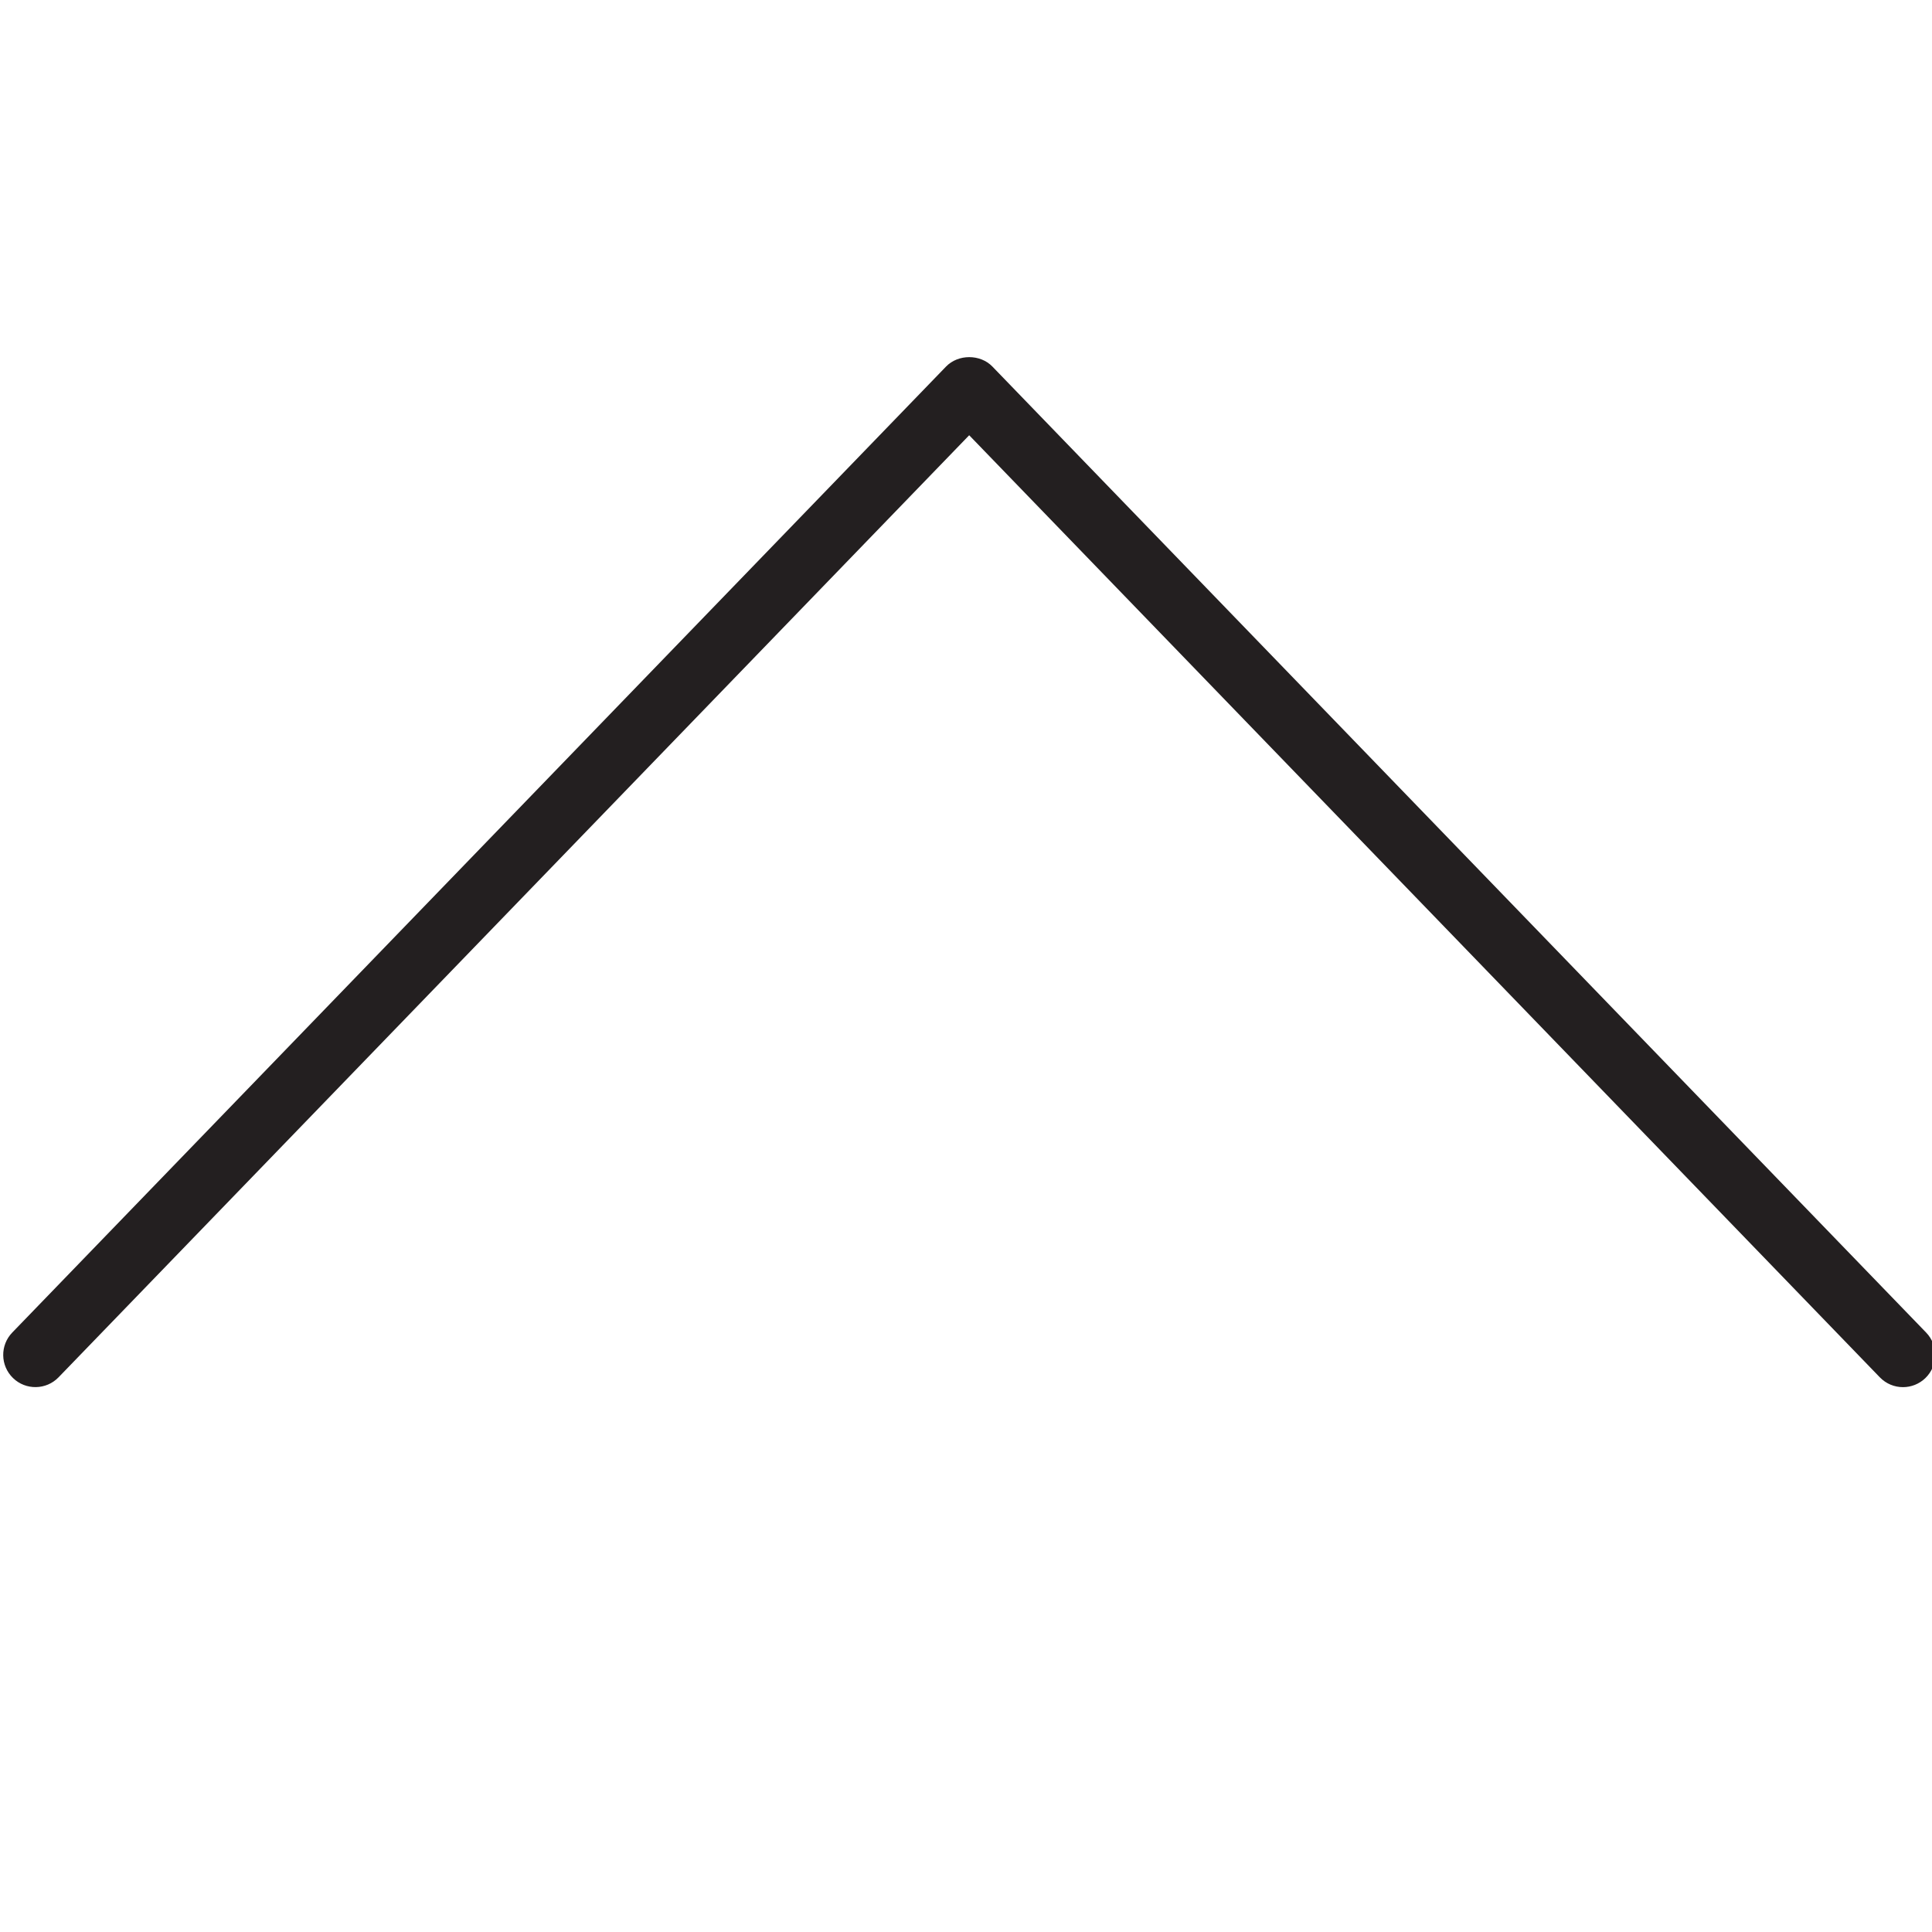 <?xml version="1.0" encoding="utf-8"?>
<!-- Generator: Adobe Illustrator 17.0.0, SVG Export Plug-In . SVG Version: 6.00 Build 0)  -->
<!DOCTYPE svg PUBLIC "-//W3C//DTD SVG 1.1//EN" "http://www.w3.org/Graphics/SVG/1.1/DTD/svg11.dtd">
<svg version="1.1" id="Layer_1" xmlns="http://www.w3.org/2000/svg" xmlns:xlink="http://www.w3.org/1999/xlink" x="0px" y="0px"
	 width="60px" height="60px" viewBox="0 0 60 60" enable-background="new 0 0 60 60" xml:space="preserve">
<g>
	<path fill="#231F20" d="M30.819,11.383c-0.376-0.389-1.061-0.389-1.438,0l-29,30c-0.384,0.397-0.373,1.03,0.024,1.414
		c0.395,0.383,1.03,0.373,1.413-0.023l28.281-29.257l28.281,29.257c0.196,0.203,0.457,0.305,0.719,0.305
		c0.25,0,0.501-0.094,0.695-0.281c0.397-0.384,0.408-1.017,0.024-1.414L30.819,11.383z"/>
</g>
</svg>
